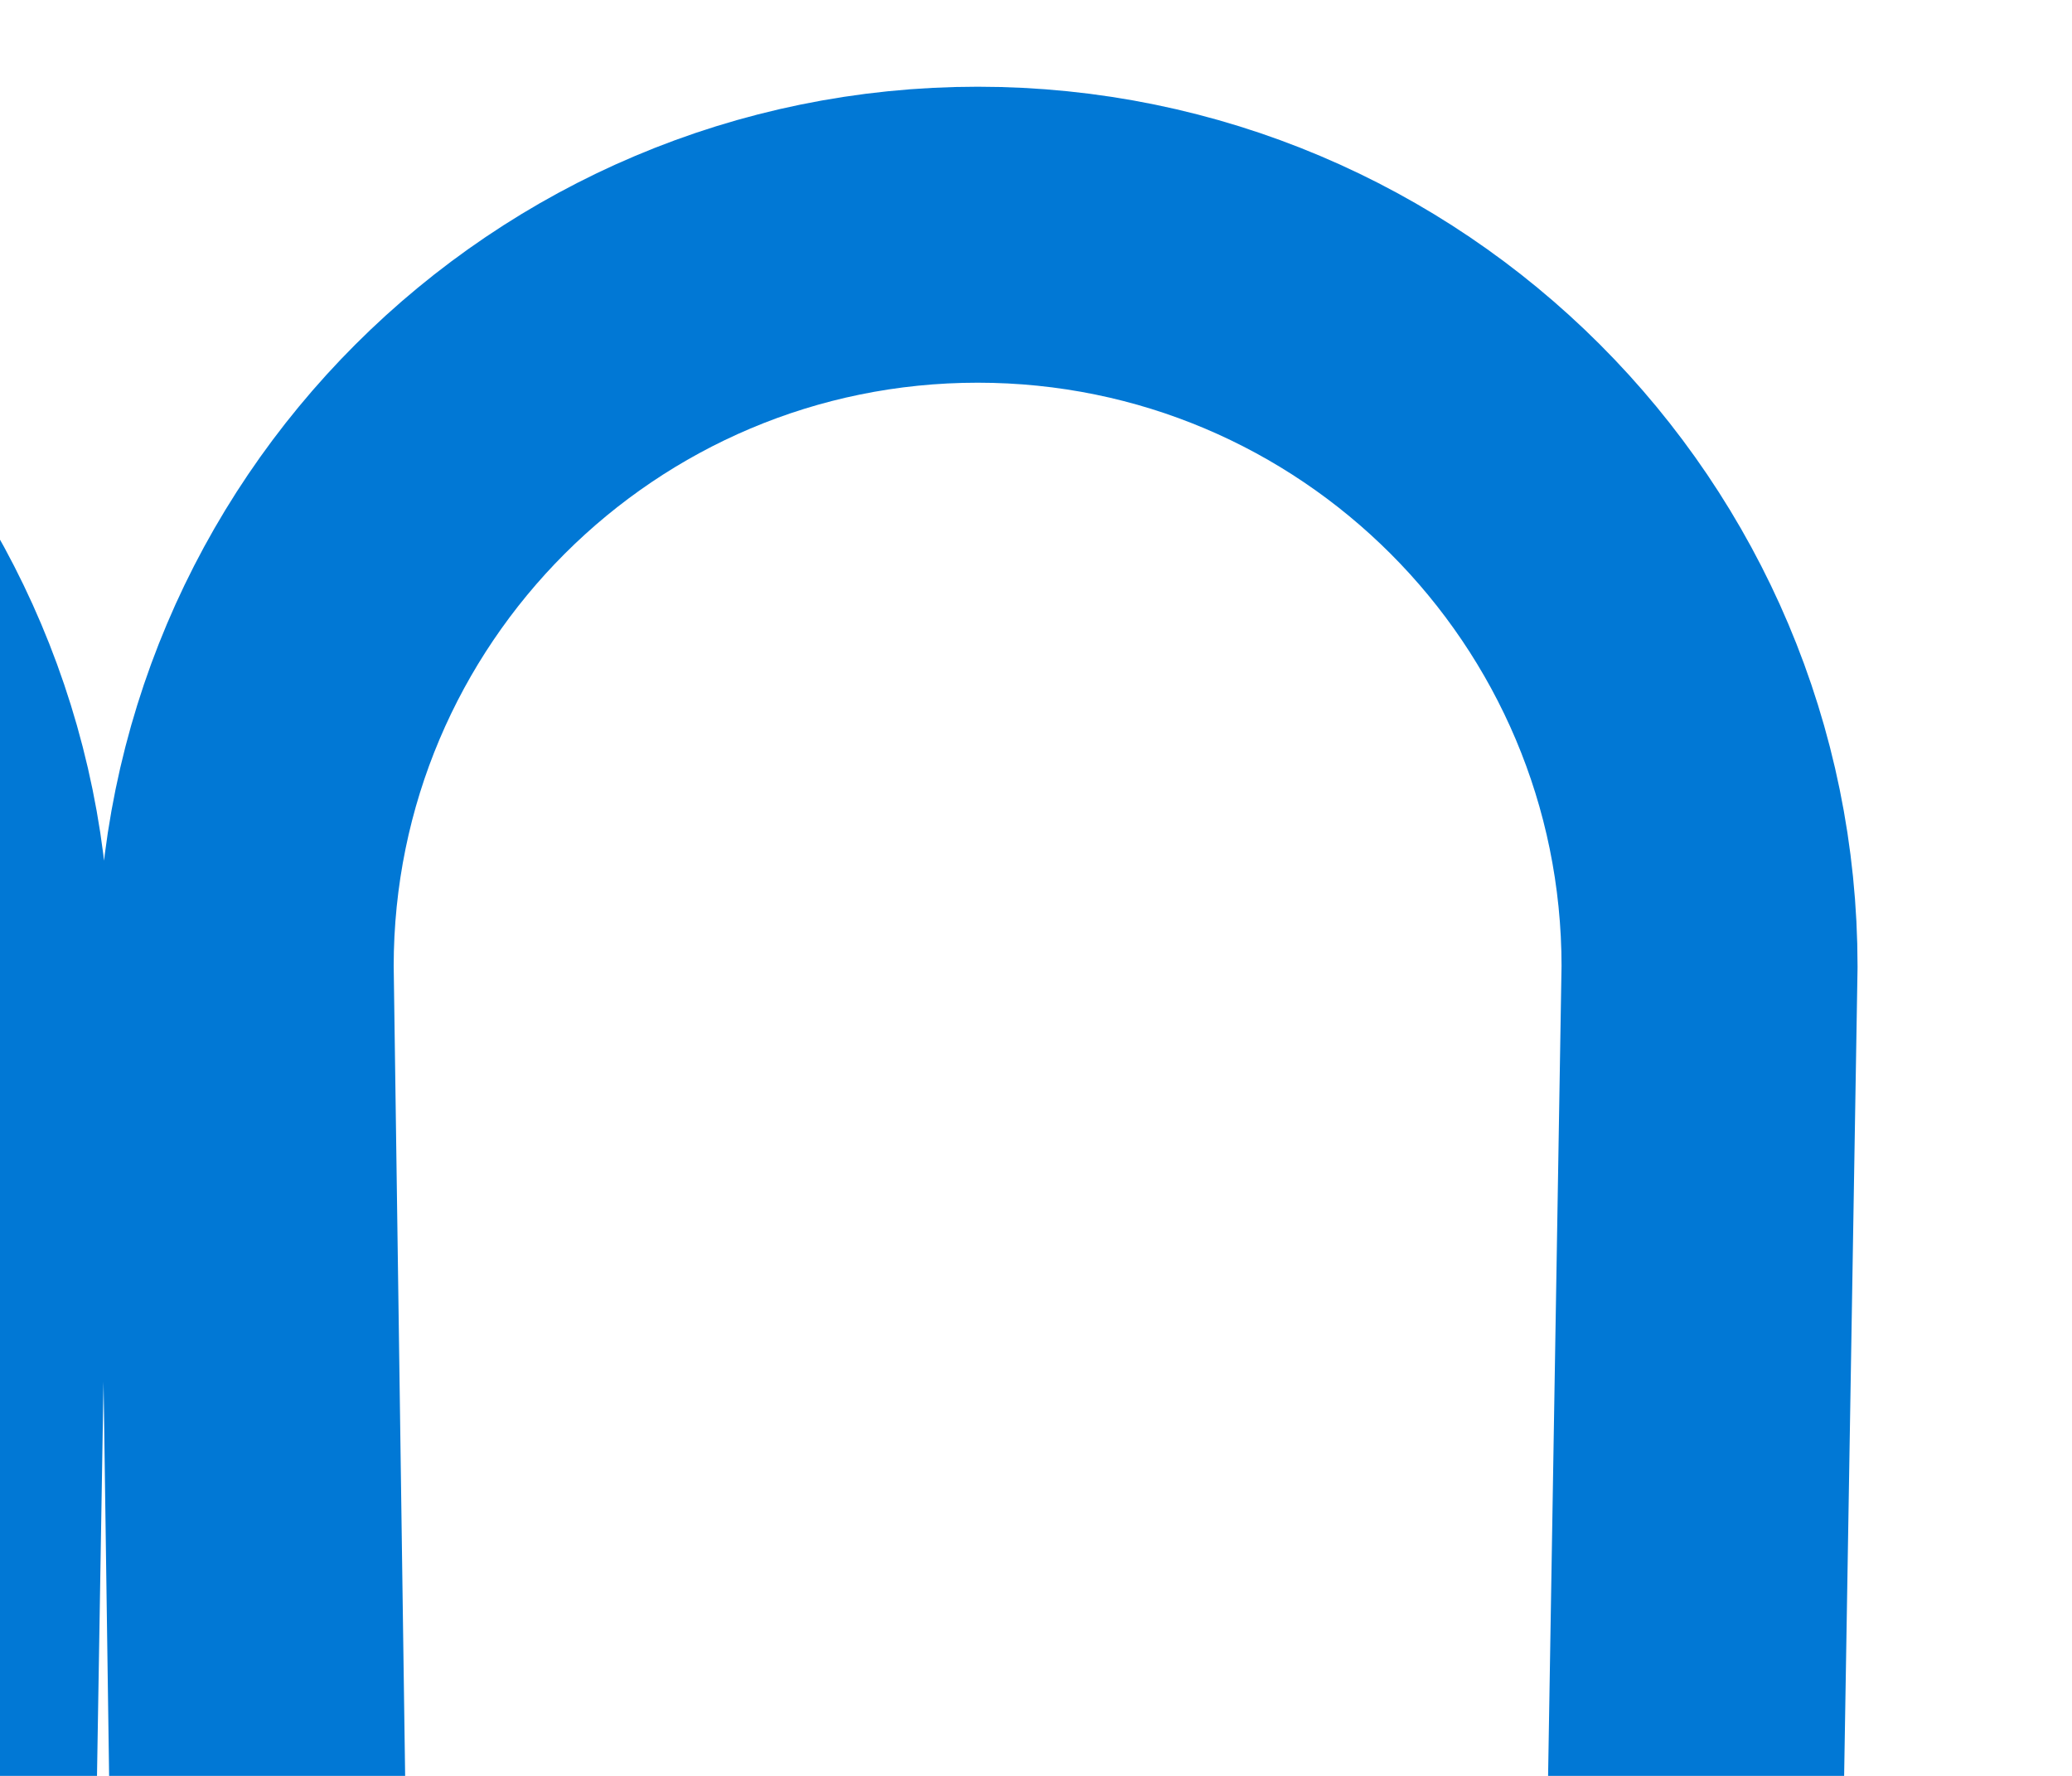 <svg width="14" height="12" viewBox="0 0 14 12" fill="none" xmlns="http://www.w3.org/2000/svg">
<g clip-path="url(#clip0_2515_431)">
<path d="M-77.304 266.047C-77.304 266.148 -77.307 266.248 -77.313 266.347M-77.313 266.347C-77.468 268.939 -79.619 270.992 -82.249 270.992C-84.98 270.992 -87.194 268.778 -87.194 266.047L-82.887 6.531C-82.887 3.8 -85.101 1.586 -87.832 1.586C-90.564 1.586 -92.778 3.8 -92.778 6.531L-89.109 266.047C-89.109 268.778 -91.323 270.992 -94.054 270.992C-96.785 270.992 -98.999 268.778 -98.999 266.047L-94.692 6.531C-94.692 3.8 -96.906 1.586 -99.637 1.586C-101.984 1.586 -103.587 3.123 -104.567 5.371C-104.895 6.123 -105 6.948 -105 7.769V10.93M-77.313 266.347L-80.973 6.531C-80.973 3.8 -78.759 1.586 -76.028 1.586C-73.296 1.586 -71.082 3.8 -71.082 6.531L-75.297 267.003M-75.297 267.003C-74.852 269.277 -72.848 270.992 -70.444 270.992C-67.713 270.992 -65.499 268.778 -65.499 266.047L-69.168 6.531C-69.168 3.8 -66.954 1.586 -64.223 1.586C-61.492 1.586 -59.278 3.8 -59.278 6.531L-63.585 266.047C-63.585 268.778 -61.371 270.992 -58.639 270.992C-55.908 270.992 -53.694 268.778 -53.694 266.047L-57.363 6.531C-57.363 3.8 -55.149 1.586 -52.418 1.586C-49.687 1.586 -47.473 3.8 -47.473 6.531L-51.78 266.047C-51.78 268.778 -49.566 270.992 -46.835 270.992C-44.104 270.992 -41.889 268.778 -41.889 266.047L-45.559 6.531C-45.559 3.8 -43.344 1.586 -40.613 1.586C-37.882 1.586 -35.668 3.8 -35.668 6.531L-39.975 266.047C-39.975 268.778 -37.761 270.992 -35.03 270.992C-32.299 270.992 -30.085 268.778 -30.085 266.047L-33.754 6.531C-33.754 3.8 -31.54 1.586 -28.809 1.586C-26.077 1.586 -23.863 3.8 -23.863 6.531L-28.171 266.047C-28.171 268.778 -25.956 270.992 -23.225 270.992C-20.494 270.992 -18.28 268.778 -18.28 266.047L-21.949 6.531C-21.949 3.8 -19.735 1.586 -17.004 1.586C-14.273 1.586 -12.059 3.8 -12.059 6.531L-16.366 266.047C-16.366 268.778 -14.152 270.992 -11.421 270.992C-8.689 270.992 -6.475 268.778 -6.475 266.047L-10.144 6.531C-10.144 3.8 -7.93 1.586 -5.199 1.586C-2.468 1.586 -0.254 3.8 -0.254 6.531L-4.561 266.047C-4.561 268.778 -2.347 270.992 0.384 270.992C3.115 270.992 5.33 268.778 5.33 266.047L1.66 6.531C1.66 3.8 3.875 1.586 6.606 1.586C9.337 1.586 11.551 3.8 11.551 6.531L7.244 266.047C7.244 268.778 9.458 270.992 12.189 270.992C14.92 270.992 17.134 268.778 17.134 266.047V7.343V6.531C17.134 3.8 19.348 1.586 22.079 1.586C24.811 1.586 27.025 3.8 27.025 6.531V9.043M-75.297 267.003C-75.358 266.694 -75.389 266.374 -75.389 266.047" stroke="#0178D5" stroke-width="2" stroke-linecap="round" stroke-linejoin="round"/>
</g>
<defs>
<clipPath id="clip0_2515_431">
<rect width="134.02" height="272" fill="white" transform="translate(-106 0.5)"/>
</clipPath>
</defs>
</svg>
